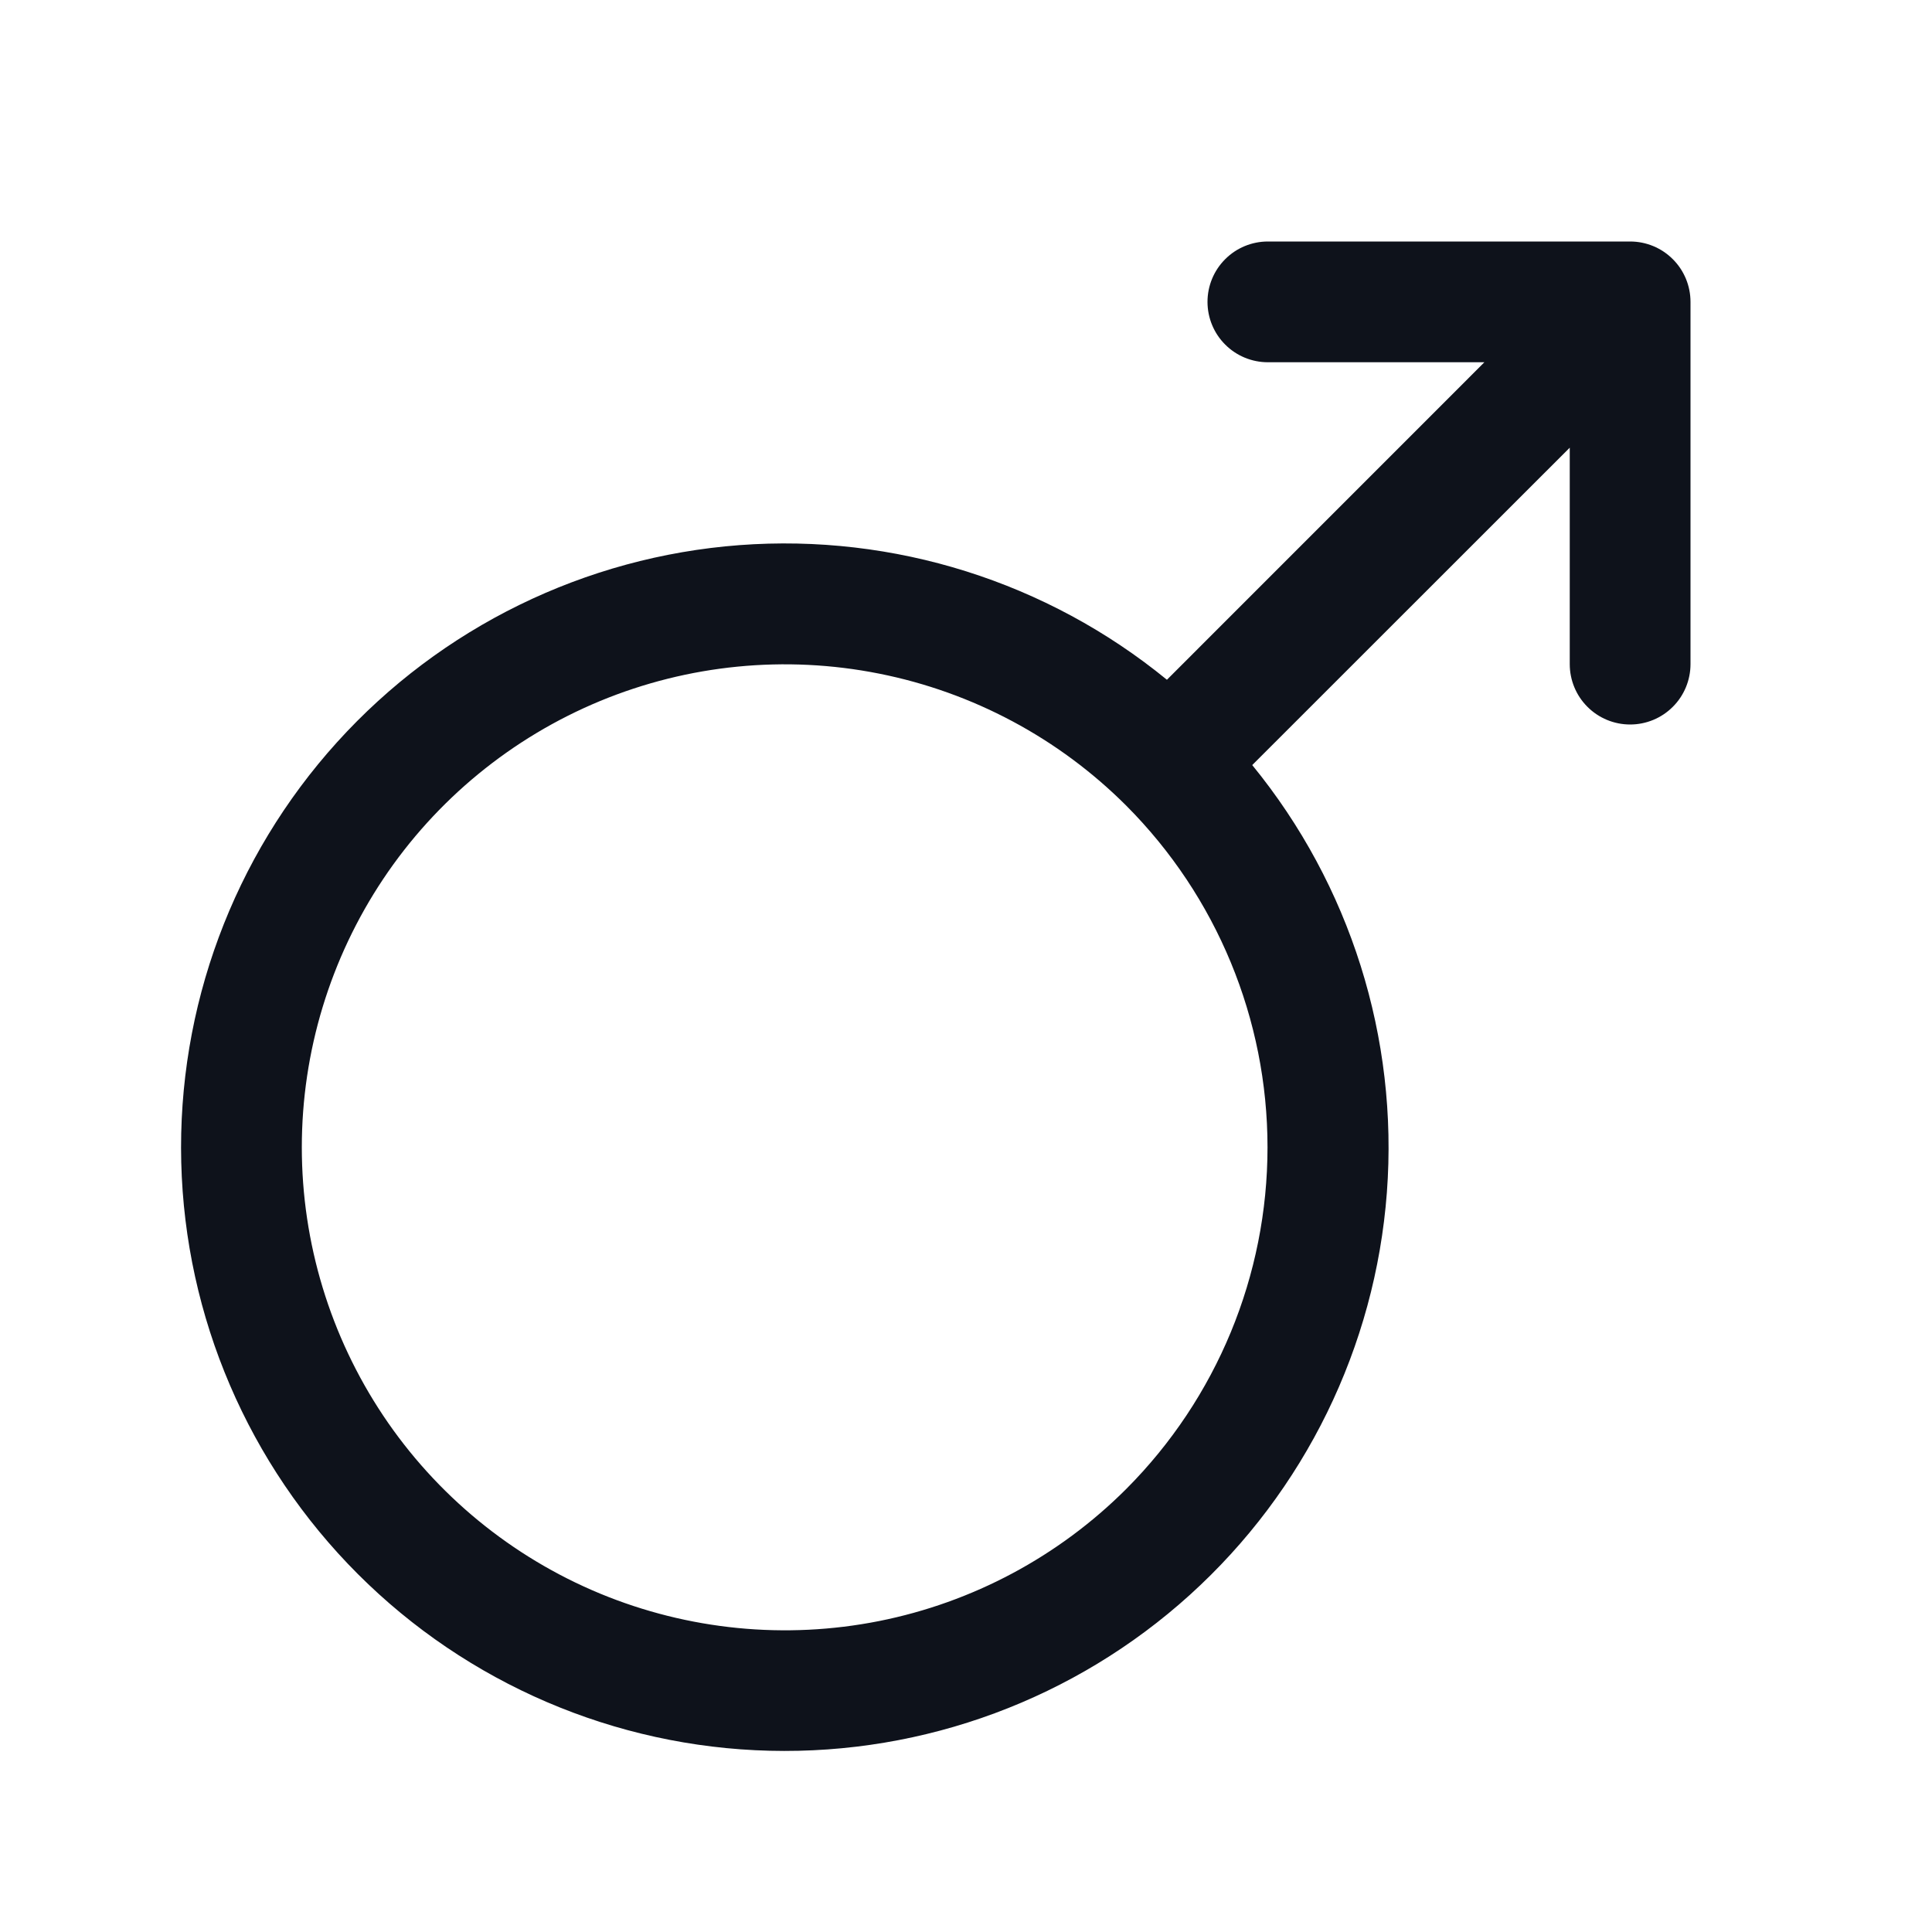 <svg width="32" height="32" viewBox="0 0 32 32" fill="none" xmlns="http://www.w3.org/2000/svg">
<path d="M27 4H21C20.735 4 20.48 4.105 20.293 4.293C20.105 4.48 20 4.735 20 5C20 5.265 20.105 5.52 20.293 5.707C20.48 5.895 20.735 6 21 6H24.586L19.328 11.259C17.341 9.635 14.807 8.837 12.248 9.029C9.69 9.222 7.304 10.39 5.583 12.293C3.862 14.196 2.938 16.687 3.002 19.252C3.066 21.816 4.114 24.258 5.928 26.072C7.742 27.886 10.184 28.934 12.748 28.998C15.313 29.062 17.805 28.138 19.707 26.417C21.61 24.696 22.778 22.31 22.971 19.752C23.163 17.193 22.365 14.659 20.741 12.672L26 7.415V11C26 11.265 26.105 11.52 26.293 11.707C26.48 11.895 26.735 12 27 12C27.265 12 27.52 11.895 27.707 11.707C27.895 11.52 28 11.265 28 11V5C28 4.735 27.895 4.48 27.707 4.293C27.52 4.105 27.265 4 27 4ZM18.655 24.661C17.536 25.78 16.111 26.541 14.559 26.85C13.007 27.158 11.399 26.999 9.937 26.394C8.476 25.788 7.226 24.763 6.347 23.447C5.469 22.132 4.999 20.585 4.999 19.003C4.999 17.421 5.469 15.874 6.347 14.559C7.226 13.243 8.476 12.218 9.937 11.612C11.399 11.007 13.007 10.848 14.559 11.157C16.111 11.465 17.536 12.226 18.655 13.345C20.153 14.847 20.994 16.882 20.994 19.003C20.994 21.125 20.153 23.159 18.655 24.661Z" fill="#0E121B"/>
</svg>
